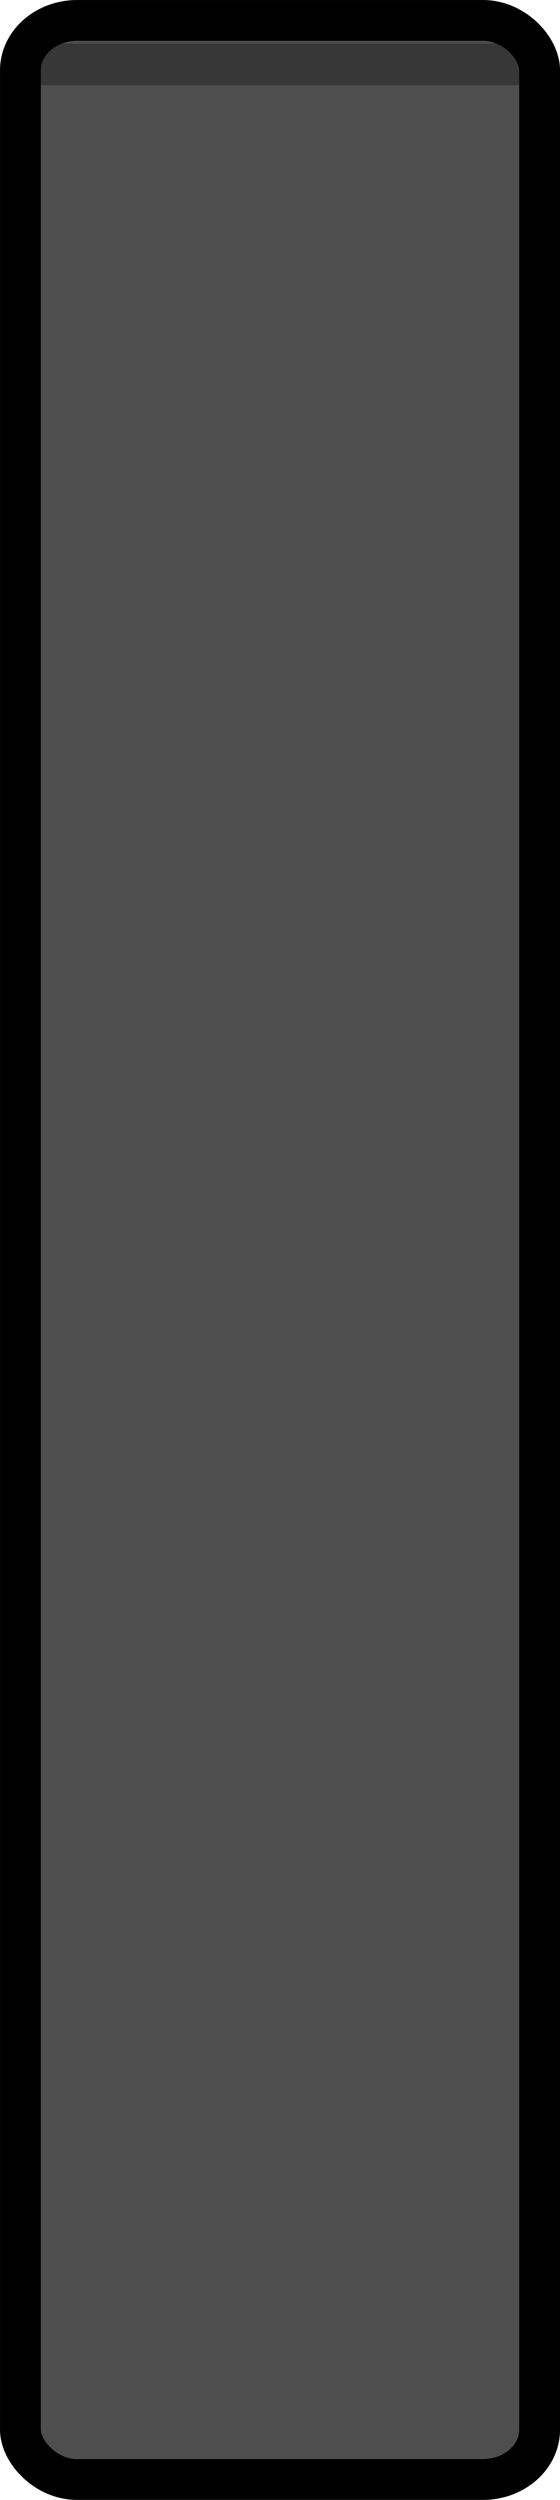 <?xml version="1.0" encoding="UTF-8" standalone="no"?>
<svg
   version="1.0"
   id="svg56722"
   inkscape:version="1.2.2 (b0a84865, 2022-12-01)"
   x="0px"
   y="0px"
   width="4.1mm"
   height="18.3mm"
   viewBox="0 0 15.496 69.165"
   enable-background="new 0 0 10 20.641"
   xml:space="preserve"
   sodipodi:docname="SwitchTallVert.svg"
   xmlns:inkscape="http://www.inkscape.org/namespaces/inkscape"
   xmlns:sodipodi="http://sodipodi.sourceforge.net/DTD/sodipodi-0.dtd"
   xmlns="http://www.w3.org/2000/svg"
   xmlns:svg="http://www.w3.org/2000/svg"
   xmlns:rdf="http://www.w3.org/1999/02/22-rdf-syntax-ns#"
   xmlns:cc="http://creativecommons.org/ns#"
   xmlns:dc="http://purl.org/dc/elements/1.1/"><defs
   id="defs30" />
<sodipodi:namedview
   bordercolor="#666666"
   borderopacity="1.0"
   fit-margin-bottom="0"
   fit-margin-left="0"
   fit-margin-right="0"
   fit-margin-top="0"
   id="base"
   inkscape:current-layer="svg56722"
   inkscape:cx="24.261628"
   inkscape:cy="52.229894"
   inkscape:document-rotation="0"
   inkscape:document-units="mm"
   inkscape:pageopacity="0.0"
   inkscape:pageshadow="2"
   inkscape:window-height="1051"
   inkscape:window-maximized="0"
   inkscape:window-width="1728"
   inkscape:window-x="61"
   inkscape:window-y="38"
   inkscape:zoom="7.4191229"
   pagecolor="#ffffff"
   showgrid="false"
   units="px"
   inkscape:showpageshadow="2"
   inkscape:pagecheckerboard="0"
   inkscape:deskcolor="#d1d1d1"
   showguides="false">
	</sodipodi:namedview>




<rect
   x="15.31"
   y="-2.057"
   fill="none"
   width="0.683"
   height="0.895"
   id="rect12"
   transform="rotate(90)" />
<rect
   style="fill:#4e4e4e;fill-opacity:1;stroke:#000000;stroke-width:1.129;stroke-linejoin:round;stroke-miterlimit:1.5;stroke-dasharray:none;stroke-opacity:1"
   id="rect852"
   width="14.367"
   height="68.036"
   x="0.565"
   y="0.565"
   ry="1.382"
   rx="1.569" /><rect
   x="1.205"
   y="-14.393"
   opacity="0.3"
   width="1.15"
   height="13.371"
   id="rect14"
   style="stroke-width:1.058"
   transform="rotate(90)" /></svg>
